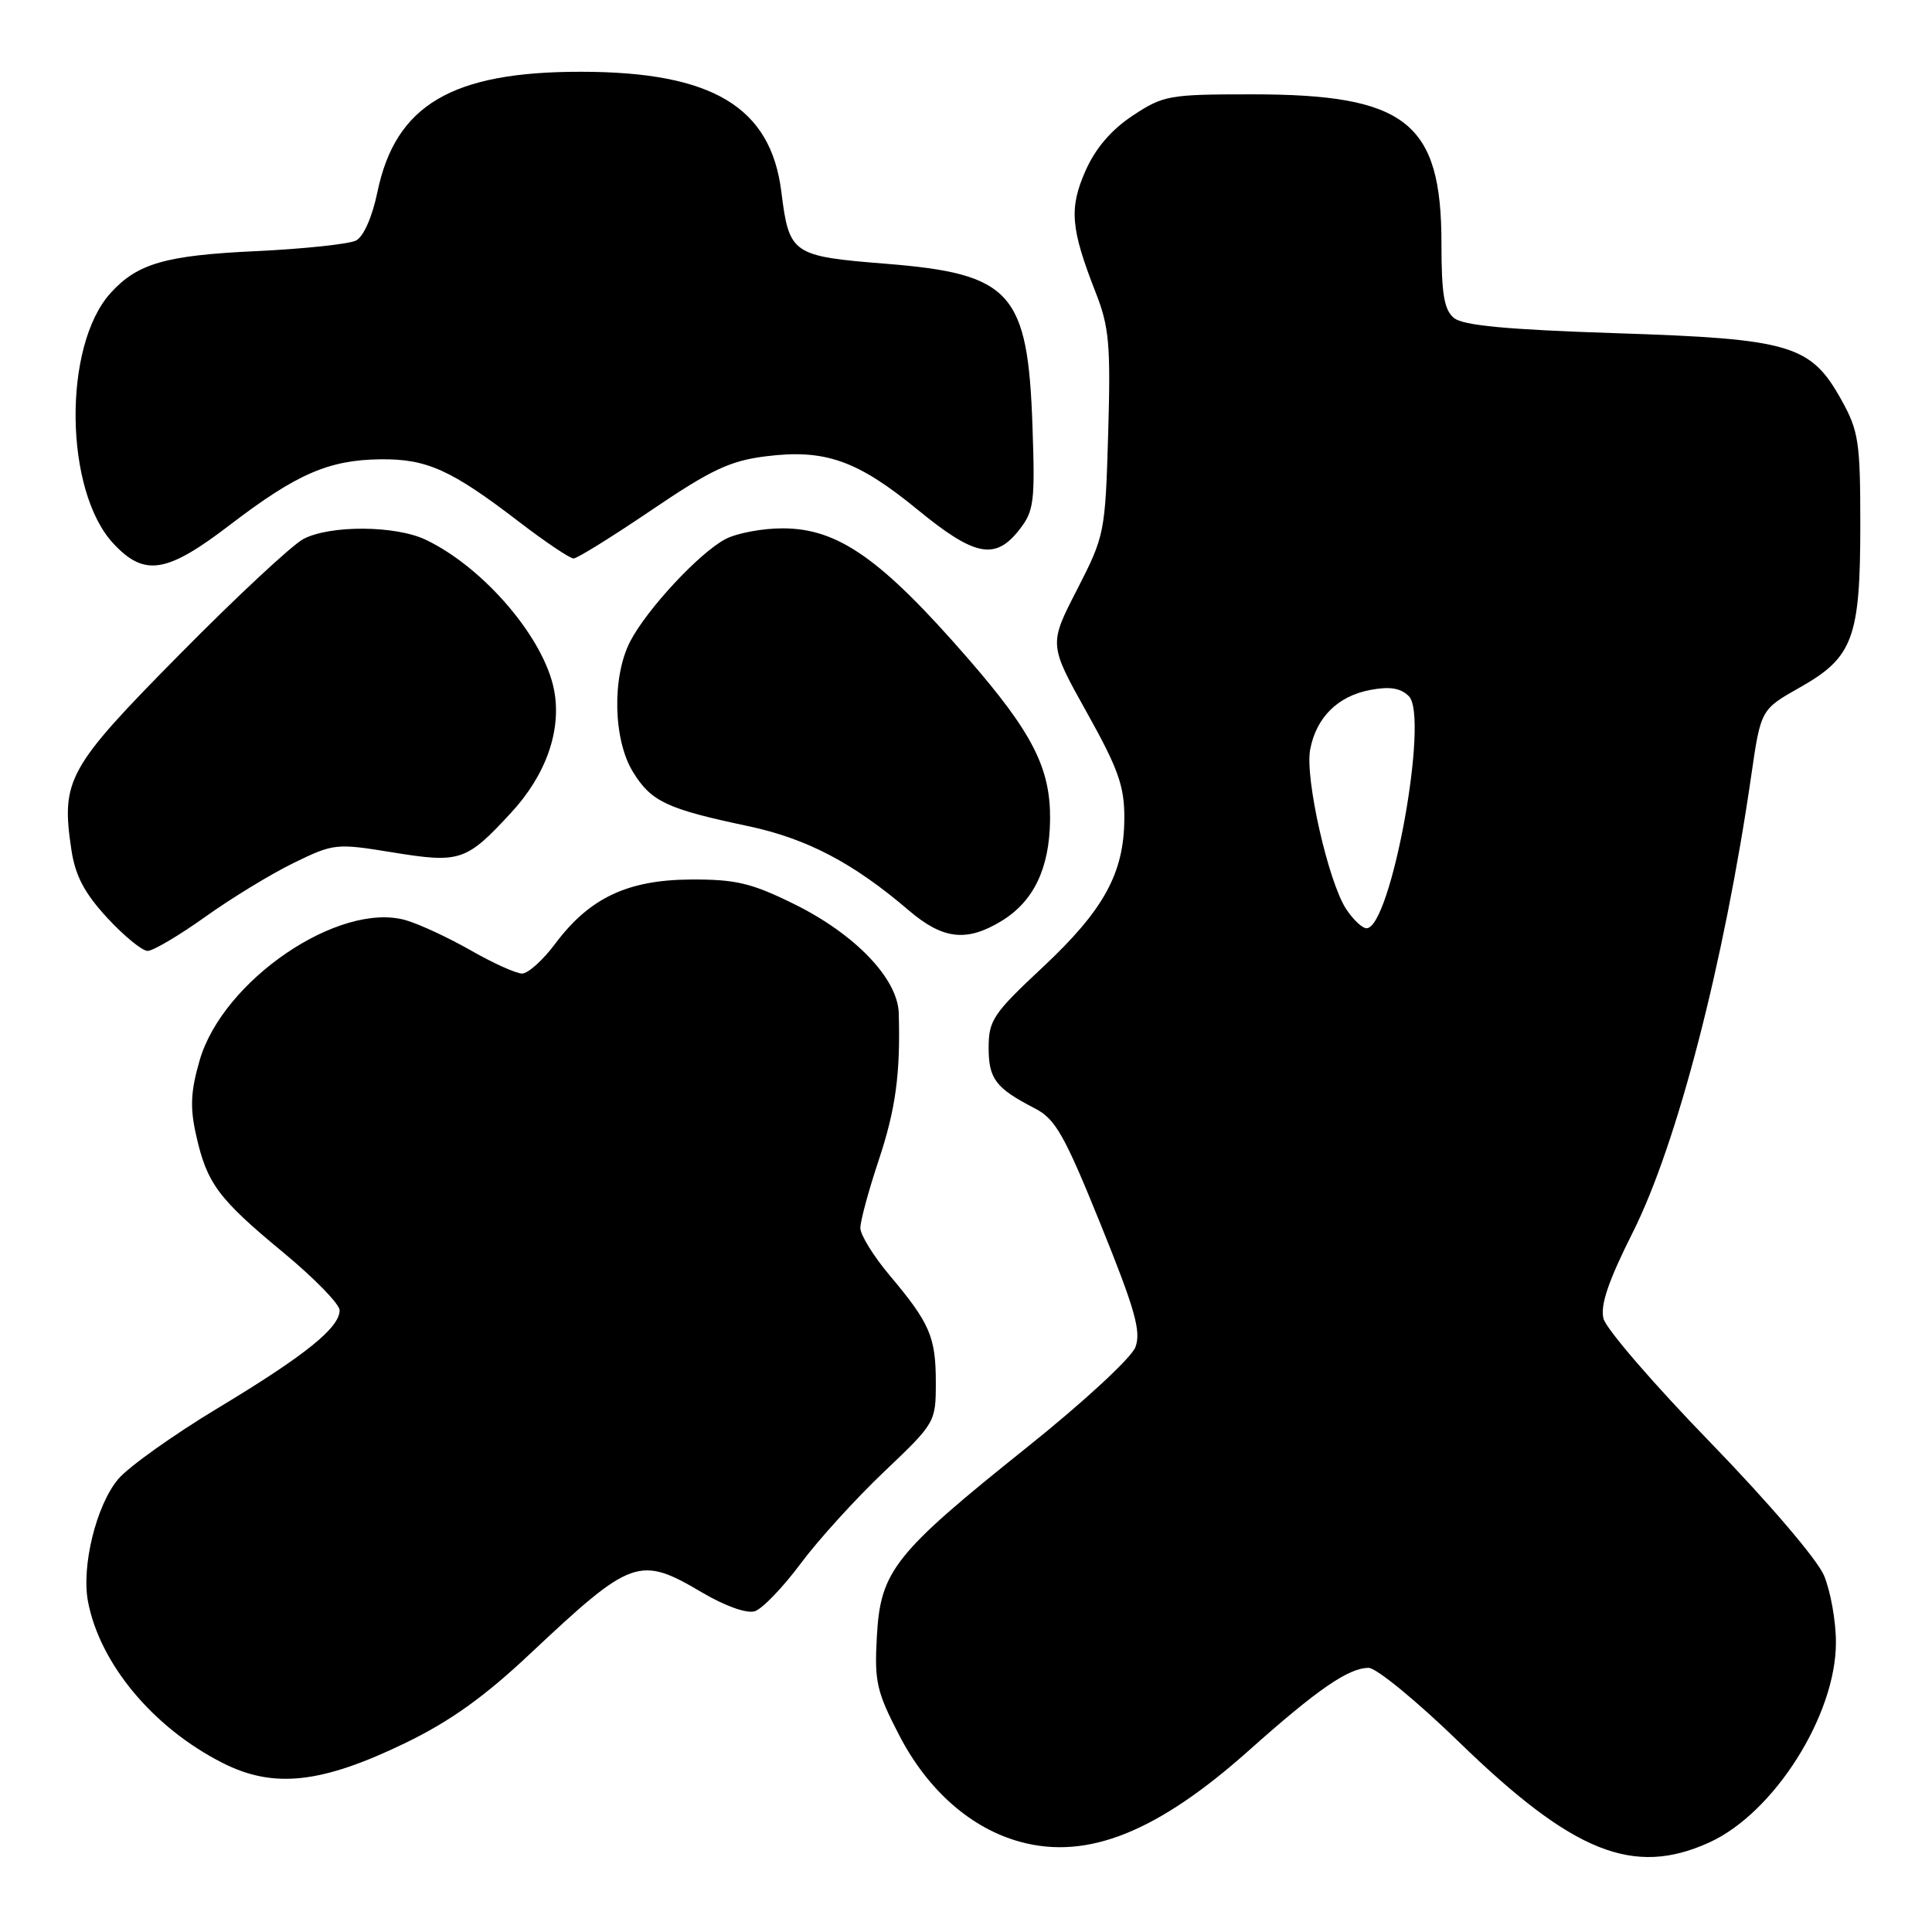 <?xml version="1.0" encoding="UTF-8" standalone="no"?>
<!DOCTYPE svg PUBLIC "-//W3C//DTD SVG 1.1//EN" "http://www.w3.org/Graphics/SVG/1.1/DTD/svg11.dtd" >
<svg xmlns="http://www.w3.org/2000/svg" xmlns:xlink="http://www.w3.org/1999/xlink" version="1.1" viewBox="0 0 256 256">
 <g >
 <path fill="currentColor"
d=" M 226.50 244.13 C 235.08 240.23 243.30 227.23 243.27 217.60 C 243.27 214.79 242.55 210.82 241.69 208.76 C 240.79 206.63 234.29 199.03 226.60 191.10 C 219.16 183.44 212.80 176.07 212.47 174.72 C 212.02 172.95 213.12 169.73 216.37 163.26 C 222.23 151.58 228.45 127.60 232.05 102.76 C 233.32 94.01 233.32 94.01 238.51 91.08 C 245.54 87.11 246.50 84.53 246.50 69.50 C 246.50 58.57 246.28 57.10 244.00 53.00 C 239.93 45.68 237.31 44.90 214.11 44.15 C 199.58 43.67 193.87 43.13 192.65 42.13 C 191.35 41.05 191.00 38.94 191.00 32.26 C 191.00 16.19 186.32 12.50 165.93 12.50 C 154.91 12.50 154.16 12.63 150.09 15.32 C 147.25 17.20 145.16 19.64 143.84 22.62 C 141.64 27.60 141.86 30.26 145.18 38.75 C 146.98 43.34 147.18 45.67 146.84 57.42 C 146.45 70.62 146.38 70.97 142.72 78.12 C 138.98 85.39 138.98 85.39 143.99 94.37 C 148.19 101.89 149.00 104.18 148.98 108.43 C 148.95 115.71 146.27 120.58 138.15 128.18 C 131.62 134.28 131.00 135.20 131.00 138.81 C 131.00 142.97 131.92 144.18 137.15 146.88 C 139.85 148.28 141.05 150.39 145.84 162.23 C 150.40 173.50 151.23 176.42 150.45 178.50 C 149.92 179.92 143.60 185.76 136.09 191.77 C 118.50 205.84 116.67 208.14 116.19 216.81 C 115.85 222.83 116.15 224.14 119.16 229.95 C 122.95 237.26 128.71 242.31 135.25 244.07 C 144.12 246.46 153.37 242.75 165.50 231.93 C 174.59 223.83 178.68 221.01 181.35 221.00 C 182.37 221.00 187.77 225.43 193.35 230.85 C 208.45 245.51 216.45 248.71 226.50 244.13 Z  M 53.68 230.97 C 59.61 228.10 64.14 224.87 70.18 219.19 C 83.75 206.44 84.70 206.10 93.06 211.03 C 96.09 212.82 98.95 213.83 100.01 213.50 C 101.01 213.18 103.73 210.35 106.07 207.21 C 108.40 204.07 113.40 198.57 117.16 195.00 C 123.94 188.55 124.00 188.45 124.00 183.18 C 124.00 177.14 123.22 175.33 117.84 168.94 C 115.73 166.43 114.00 163.62 114.00 162.71 C 114.00 161.79 115.09 157.77 116.42 153.77 C 118.68 147.00 119.32 142.30 119.09 134.25 C 118.96 129.67 113.28 123.75 105.16 119.76 C 99.55 117.00 97.47 116.51 91.52 116.54 C 83.15 116.59 78.09 118.99 73.56 125.06 C 71.94 127.23 69.97 129.00 69.18 129.00 C 68.39 129.00 65.33 127.62 62.38 125.93 C 59.44 124.25 55.56 122.45 53.77 121.93 C 44.95 119.41 29.55 129.87 26.46 140.48 C 25.26 144.62 25.16 146.74 25.99 150.43 C 27.42 156.82 28.92 158.84 37.56 165.98 C 41.65 169.37 45.00 172.80 45.00 173.62 C 45.00 175.94 40.42 179.62 28.85 186.59 C 22.96 190.14 17.03 194.37 15.66 195.99 C 12.76 199.44 10.77 207.52 11.66 212.22 C 13.24 220.47 20.29 228.93 29.48 233.59 C 36.24 237.03 42.58 236.34 53.68 230.97 Z  M 27.19 121.49 C 30.66 119.01 35.94 115.79 38.92 114.34 C 44.22 111.76 44.52 111.72 52.05 112.95 C 60.99 114.40 61.78 114.13 67.75 107.66 C 72.36 102.66 74.42 96.78 73.43 91.49 C 72.14 84.59 64.11 75.18 56.39 71.51 C 52.37 69.61 43.75 69.56 40.20 71.42 C 38.72 72.20 31.35 79.06 23.84 86.67 C 8.95 101.74 8.07 103.33 9.46 112.61 C 9.98 116.05 11.18 118.33 14.20 121.61 C 16.43 124.02 18.84 126.00 19.56 126.00 C 20.28 126.00 23.71 123.97 27.19 121.49 Z  M 132.70 122.04 C 136.97 119.44 139.06 115.08 139.14 108.64 C 139.22 101.79 136.82 97.09 128.20 87.18 C 116.74 74.01 111.04 70.01 103.70 70.01 C 101.06 70.00 97.66 70.64 96.15 71.42 C 92.72 73.20 85.72 80.71 83.50 85.00 C 81.07 89.71 81.25 98.05 83.88 102.30 C 86.30 106.22 88.35 107.19 99.11 109.46 C 106.93 111.12 113.07 114.34 120.43 120.64 C 124.94 124.49 128.09 124.85 132.70 122.04 Z  M 30.52 69.51 C 39.30 62.80 43.56 60.94 50.41 60.86 C 56.55 60.79 59.78 62.24 68.77 69.14 C 72.26 71.81 75.51 74.00 76.00 74.00 C 76.48 74.00 81.13 71.11 86.34 67.58 C 94.24 62.23 96.74 61.05 101.50 60.46 C 109.31 59.48 113.61 61.00 121.57 67.52 C 129.13 73.72 131.85 74.27 135.02 70.25 C 137.01 67.73 137.16 66.59 136.81 56.50 C 136.20 38.71 134.01 36.28 117.40 34.95 C 104.93 33.95 104.57 33.70 103.53 25.40 C 102.13 14.16 94.39 9.52 77.00 9.51 C 59.88 9.49 52.41 13.90 50.01 25.44 C 49.33 28.74 48.17 31.36 47.18 31.87 C 46.26 32.34 40.27 32.98 33.87 33.28 C 21.91 33.84 18.20 34.91 14.65 38.83 C 8.30 45.85 8.52 65.06 15.03 72.03 C 19.15 76.45 22.10 75.97 30.52 69.51 Z  M 178.37 120.45 C 176.00 116.83 172.90 103.11 173.60 99.34 C 174.40 95.07 177.25 92.23 181.58 91.42 C 184.16 90.93 185.60 91.17 186.68 92.25 C 189.41 94.98 184.30 123.00 181.07 123.00 C 180.51 123.00 179.29 121.85 178.37 120.45 Z "/>
</g>
</svg>